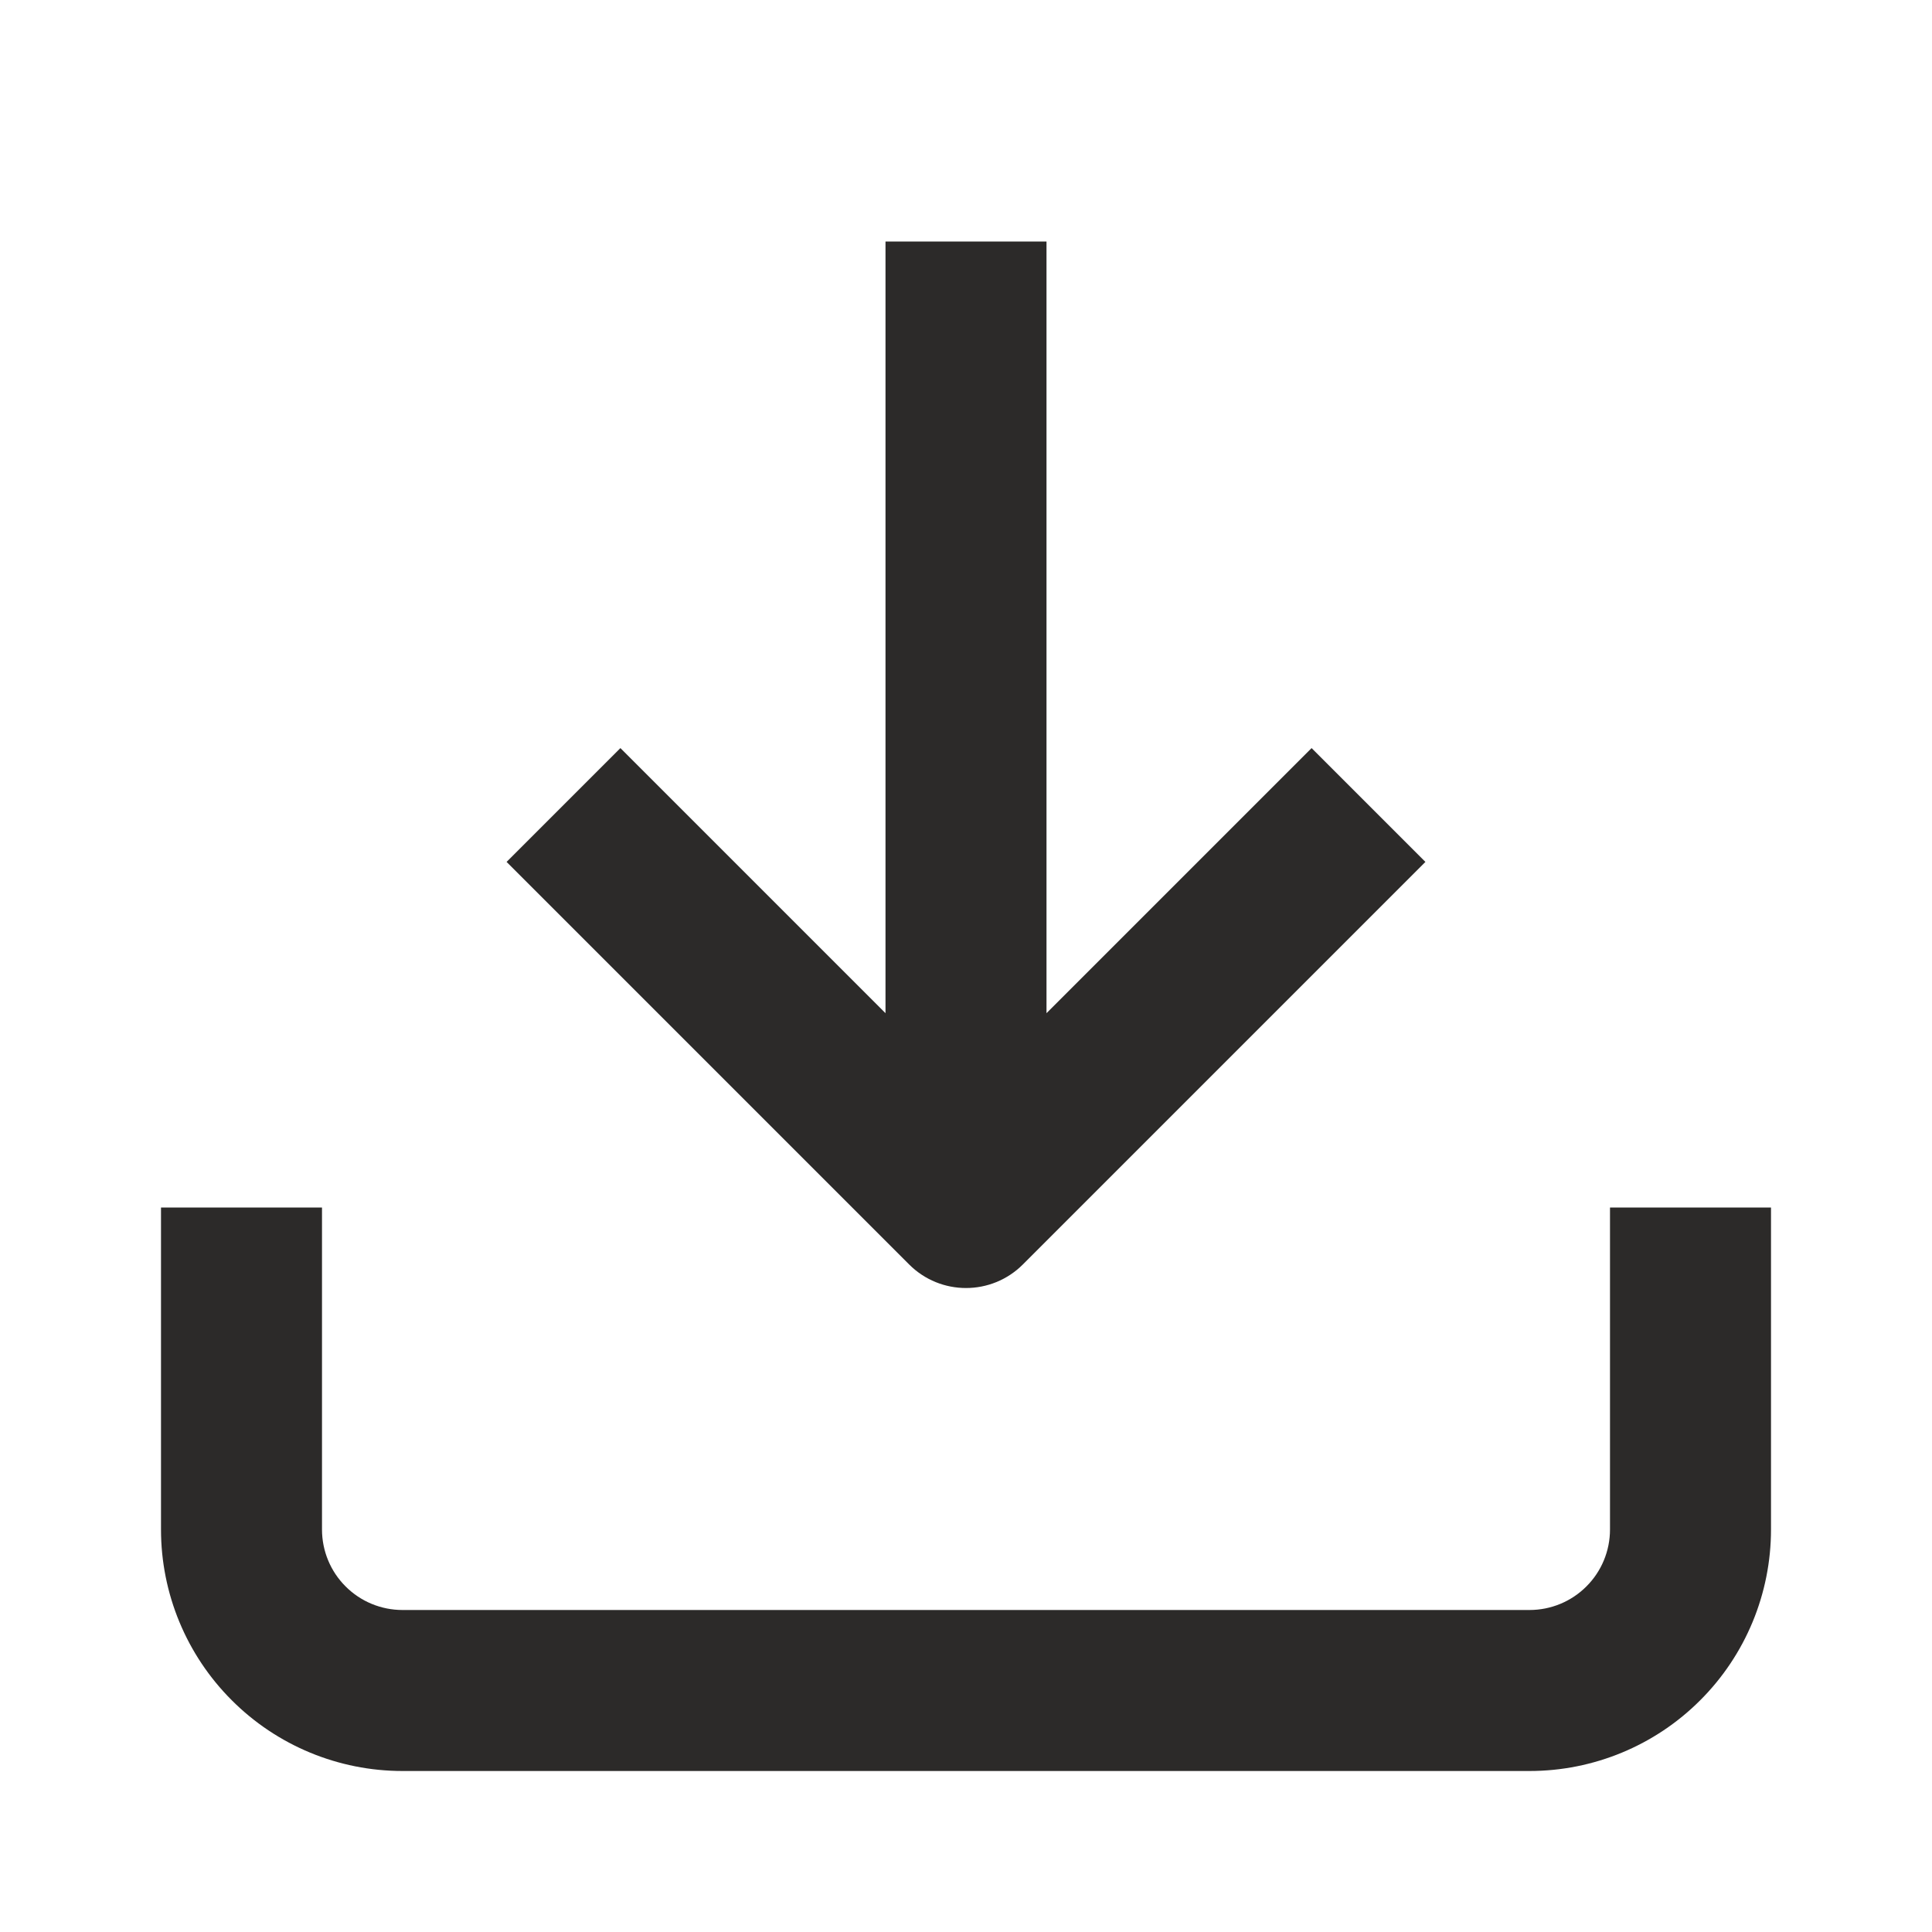<svg viewBox="0 0 24 24" xmlns="http://www.w3.org/2000/svg">
<g id="24px / IconDownloadLarge">
<path id="Union" fill-rule="evenodd" clip-rule="evenodd" d="M11 3C11.552 3 13 3 13 3V12.586L16.293 9.293C16.683 9.684 17.707 10.707 17.707 10.707L12.707 15.707C12.317 16.098 11.683 16.098 11.293 15.707L6.293 10.707C6.683 10.317 7.707 9.293 7.707 9.293L11 12.586V3ZM2 15C2.552 15 4 15 4 15V19C4 19.265 4.105 19.52 4.293 19.707C4.48 19.895 4.735 20 5 20H19C19.265 20 19.52 19.895 19.707 19.707C19.895 19.52 20 19.265 20 19V15C20 15 21.448 15 22 15V19C22 19.796 21.684 20.559 21.121 21.121C20.559 21.684 19.796 22 19 22H5C4.204 22 3.441 21.684 2.879 21.121C2.316 20.559 2 19.796 2 19L2 15Z" fill="#2C2A29"/>
</g>
</svg>
